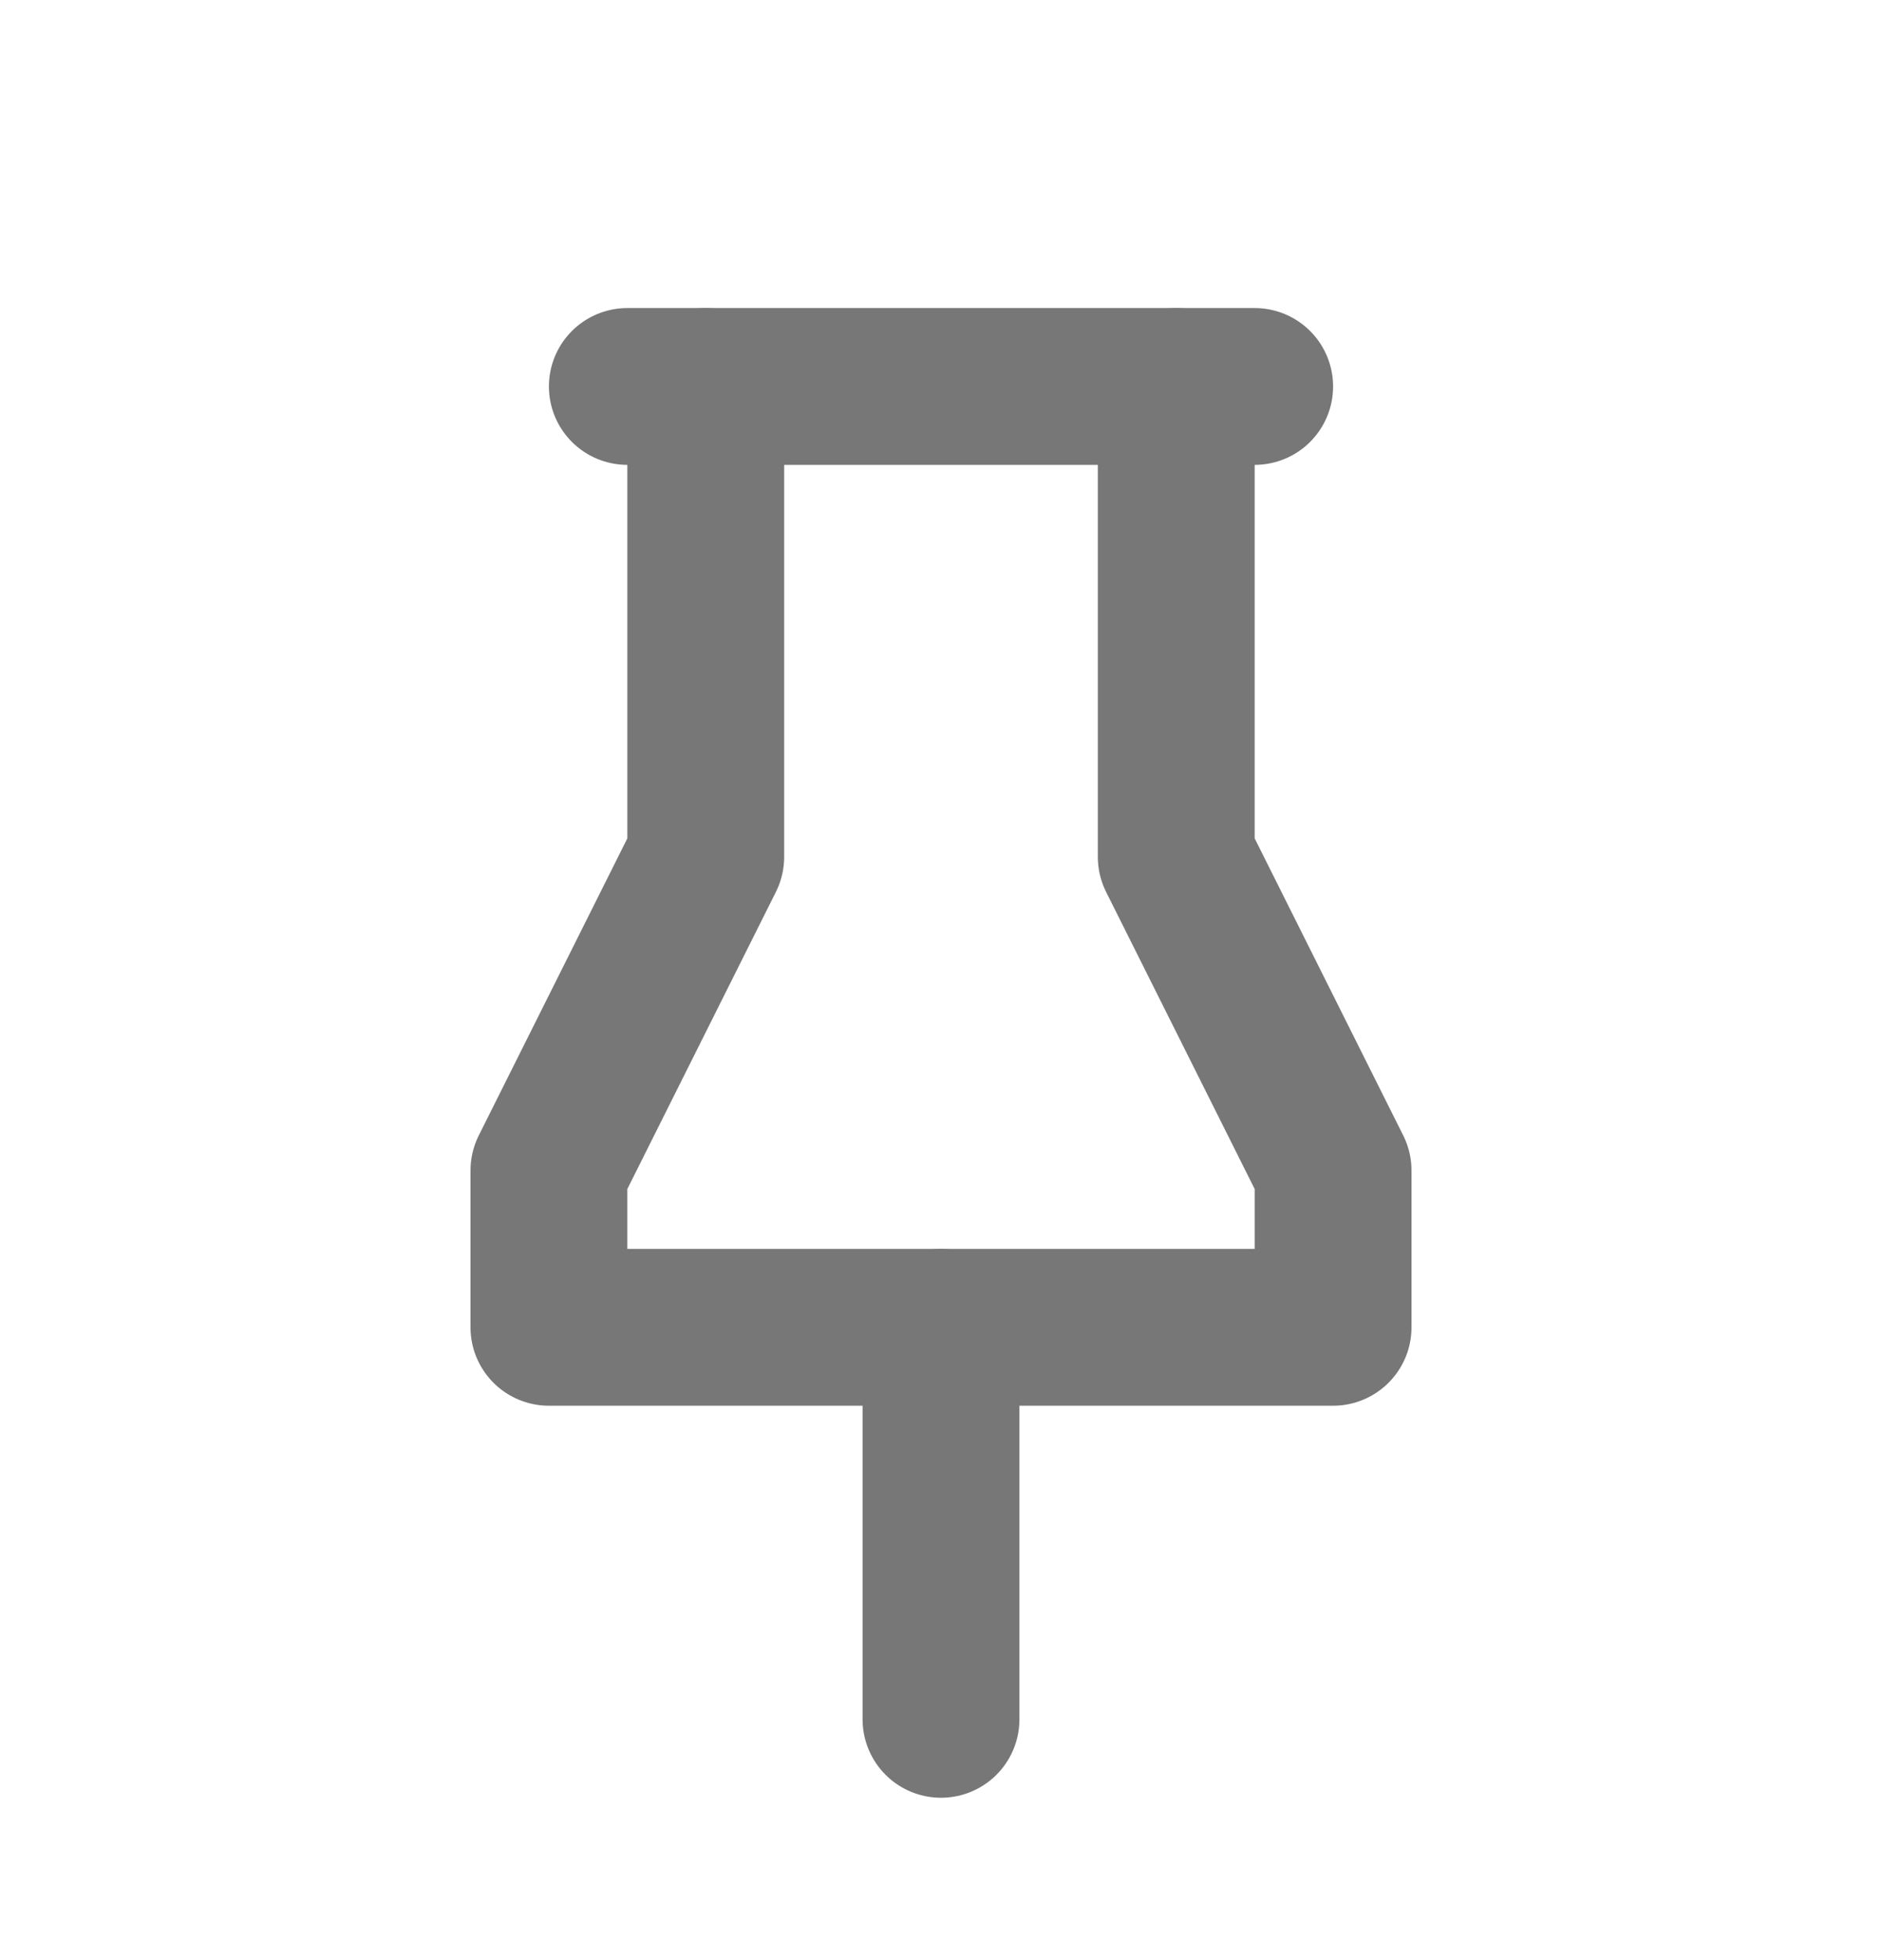 <svg width="24" height="25" viewBox="0 0 24 25" fill="none" xmlns="http://www.w3.org/2000/svg">
<g clip-path="url(#clip0_376_27948)">
<path d="M9 4.929V10.929L7 14.929V16.929H17V14.929L15 10.929V4.929" stroke="#777777" stroke-width="2" stroke-linecap="round" stroke-linejoin="round"/>
<path d="M12 16.929V21.929" stroke="#777777" stroke-width="2" stroke-linecap="round" stroke-linejoin="round"/>
<path d="M8 4.929H16" stroke="#777777" stroke-width="2" stroke-linecap="round" stroke-linejoin="round"/>
</g>
<defs>
<clipPath id="clip0_376_27948">
<rect width="24" height="24" fill="white" transform="translate(0 0.929)"/>
</clipPath>
</defs>
</svg>
